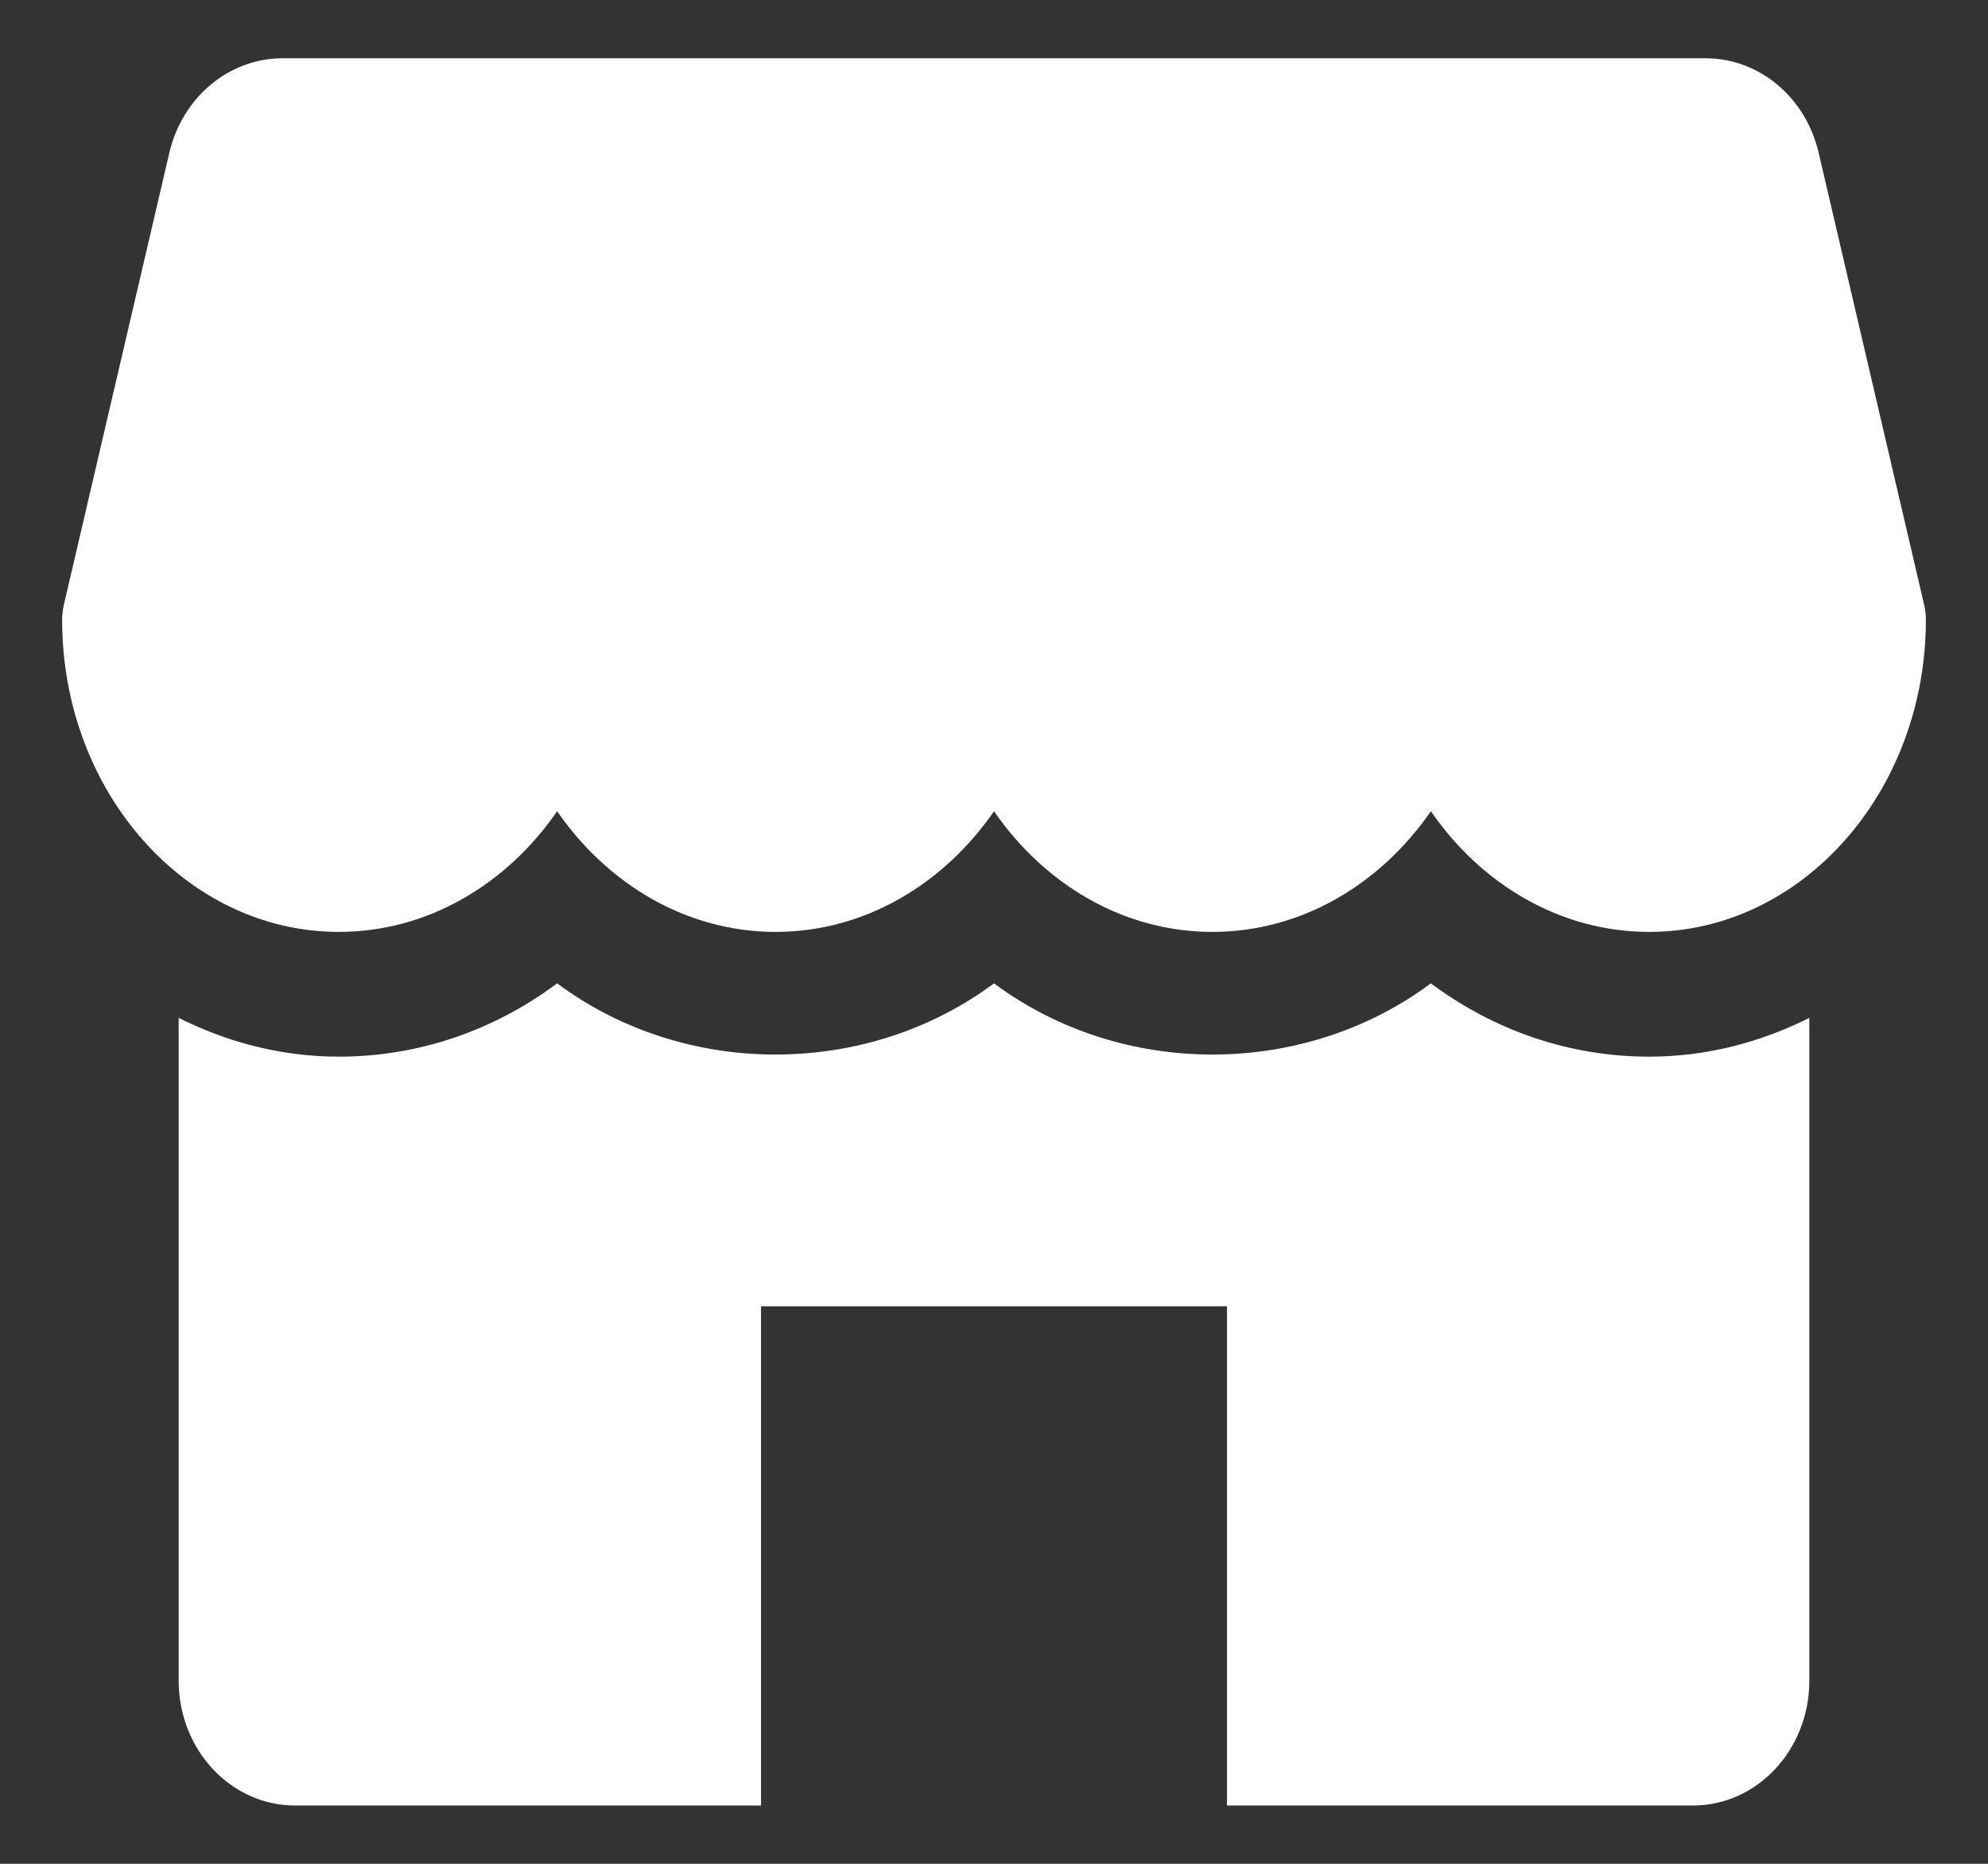 <svg width="16" height="15" viewBox="0 0 16 15" fill="none" xmlns="http://www.w3.org/2000/svg">
<rect x="0" y="0" width="16" height="15" fill="#333333" stroke="none"/>
<path d="M15.486 4.867L14.637 1.229C14.533 0.782 14.158 0.469 13.728 0.469H2.273C1.843 0.469 1.468 0.782 1.363 1.229L0.514 4.867C0.505 4.906 0.5 4.948 0.5 4.989C0.5 6.373 1.498 7.5 2.727 7.5C3.44 7.5 4.077 7.119 4.484 6.529C4.892 7.119 5.529 7.5 6.242 7.5C6.956 7.5 7.592 7.119 8 6.529C8.408 7.119 9.043 7.5 9.758 7.5C10.472 7.5 11.108 7.119 11.516 6.529C11.923 7.119 12.559 7.5 13.273 7.5C14.502 7.5 15.5 6.373 15.5 4.989C15.5 4.948 15.495 4.906 15.486 4.867Z" fill="white"/>
<path d="M13.273 8.504C12.635 8.504 12.028 8.296 11.516 7.914C10.49 8.678 9.026 8.678 8 7.914C6.974 8.678 5.51 8.678 4.484 7.914C3.972 8.296 3.365 8.504 2.727 8.504C2.266 8.504 1.832 8.389 1.438 8.192V13.527C1.438 14.081 1.857 14.531 2.375 14.531H6.125V10.513H9.875V14.531H13.625C14.143 14.531 14.562 14.081 14.562 13.527V8.192C14.168 8.389 13.734 8.504 13.273 8.504Z" fill="white"/>
</svg>
